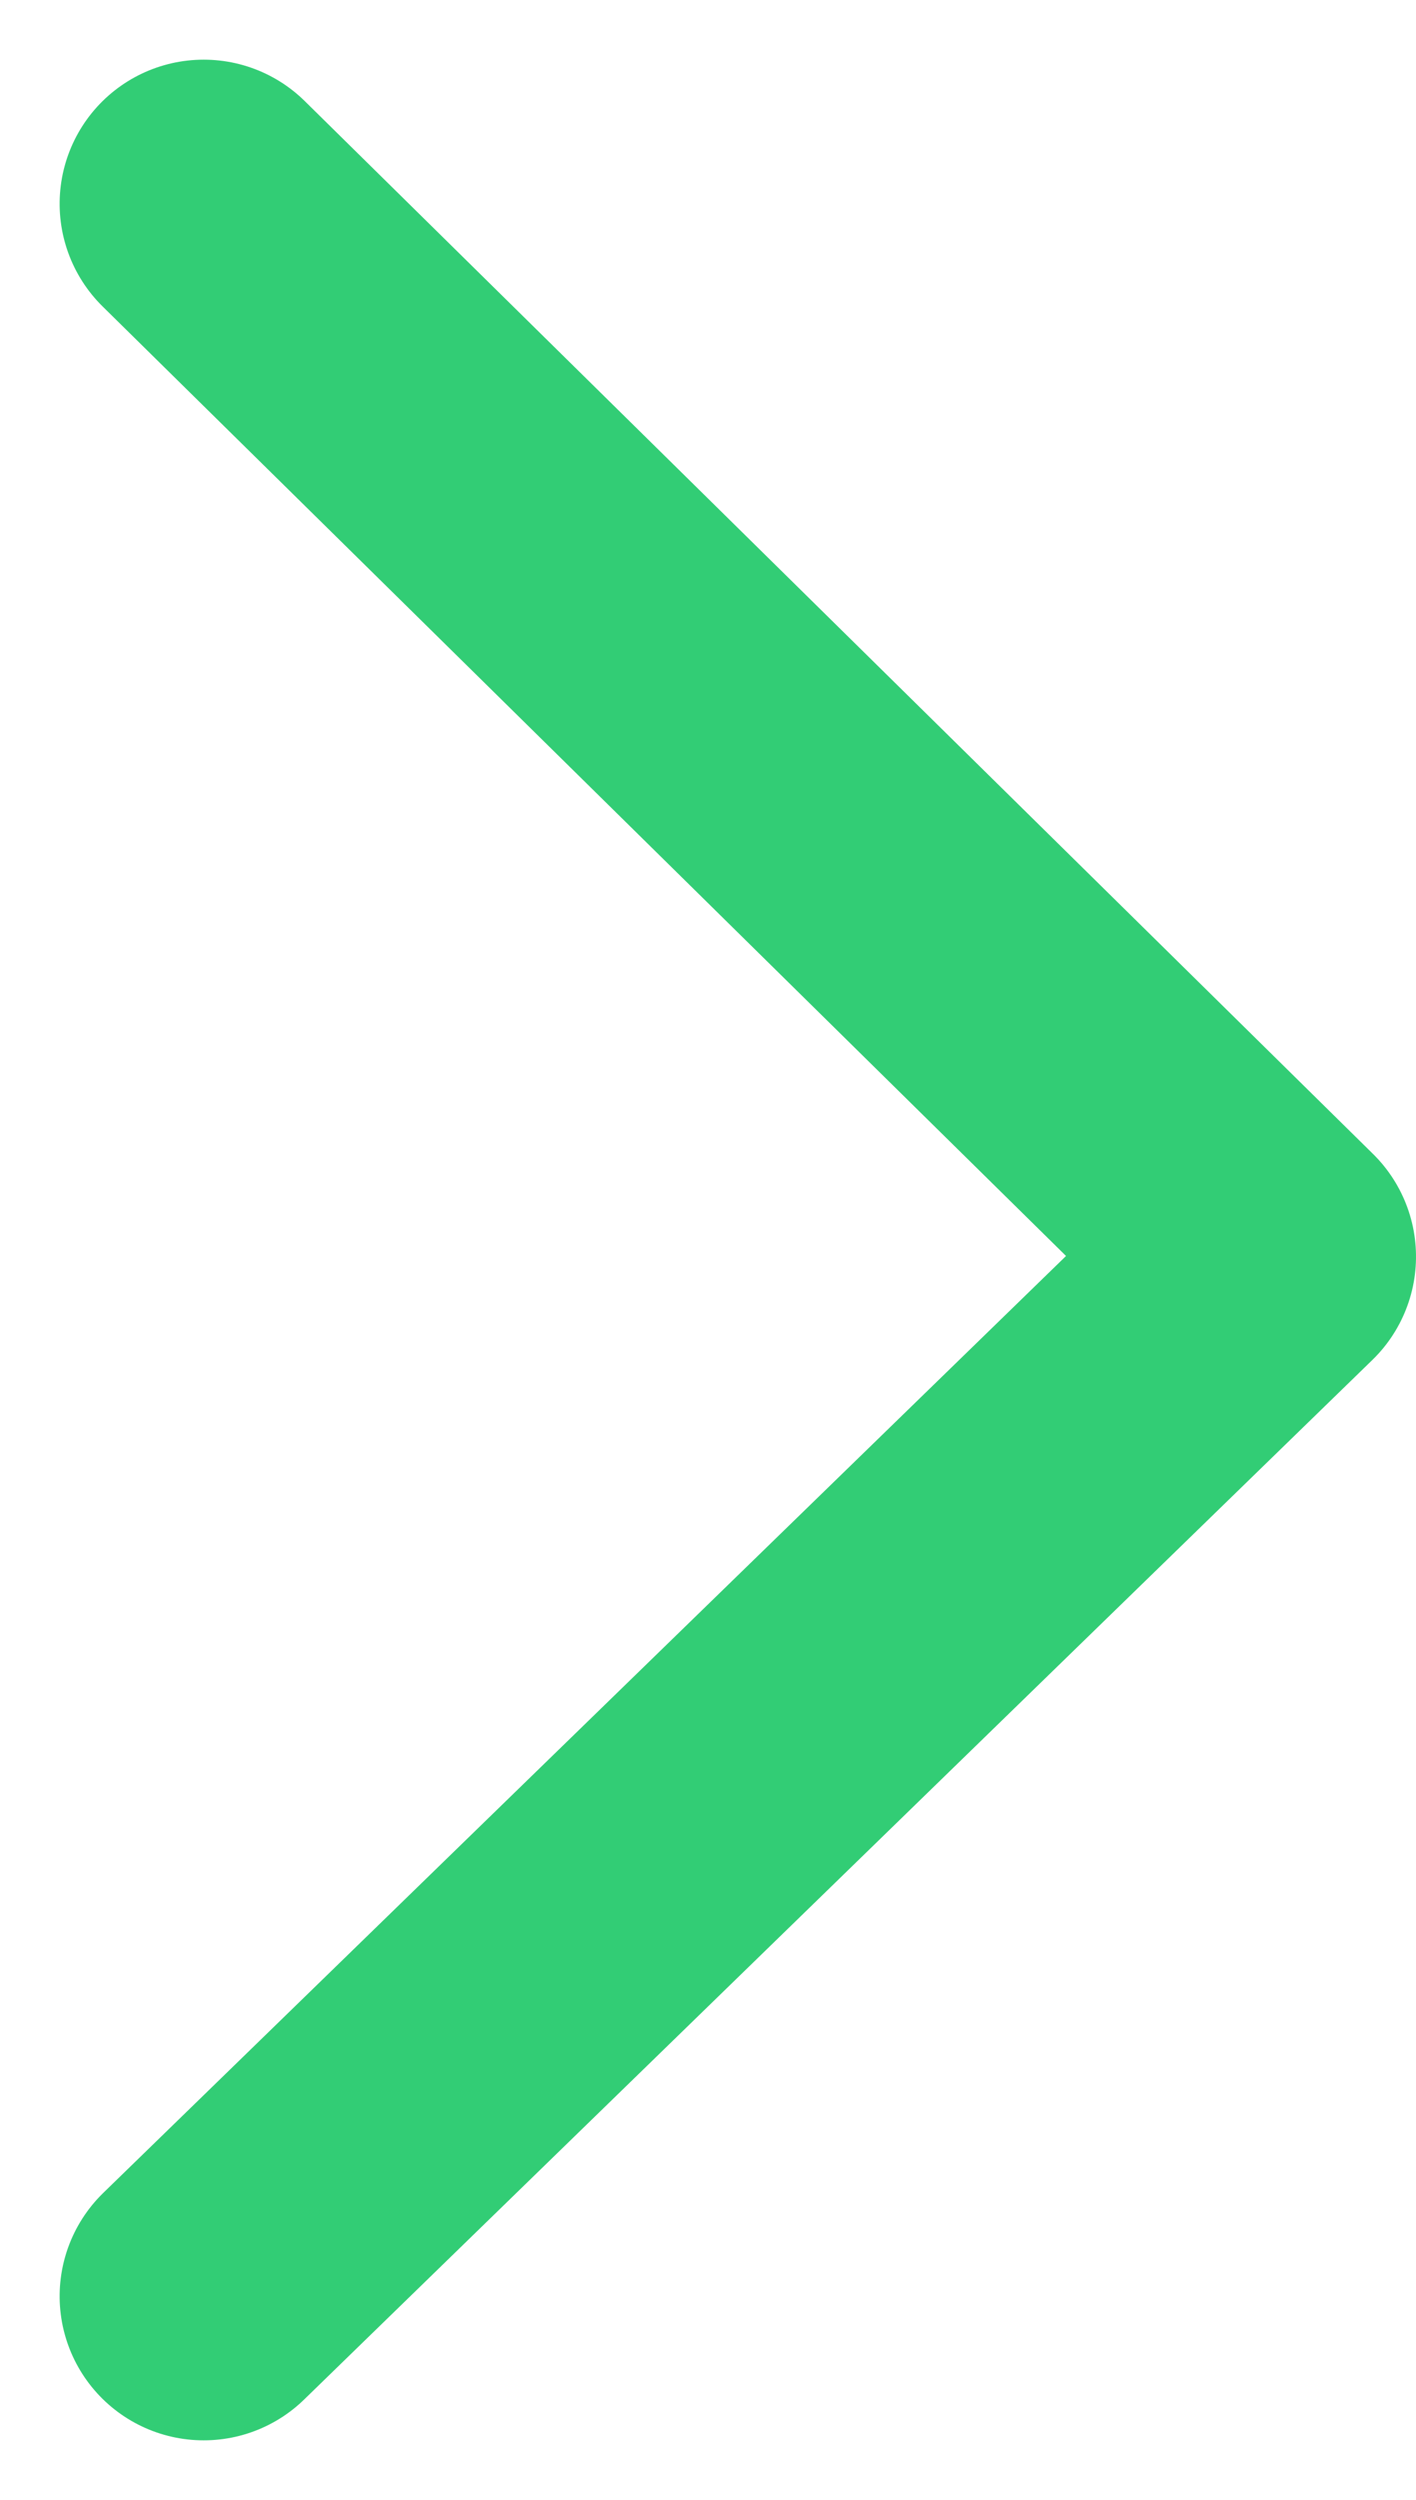 <svg xmlns="http://www.w3.org/2000/svg" width="9.83" height="17.348" viewBox="0 0 9.83 17.348">
  <path id="Path_82945" data-name="Path 82945" d="M0,7.416,7.306,0,14.52,7.416" transform="translate(8.83 1.414) rotate(90)" fill="none" stroke="#32cd75" stroke-linecap="round" stroke-linejoin="round" stroke-width="2"/>
</svg>
